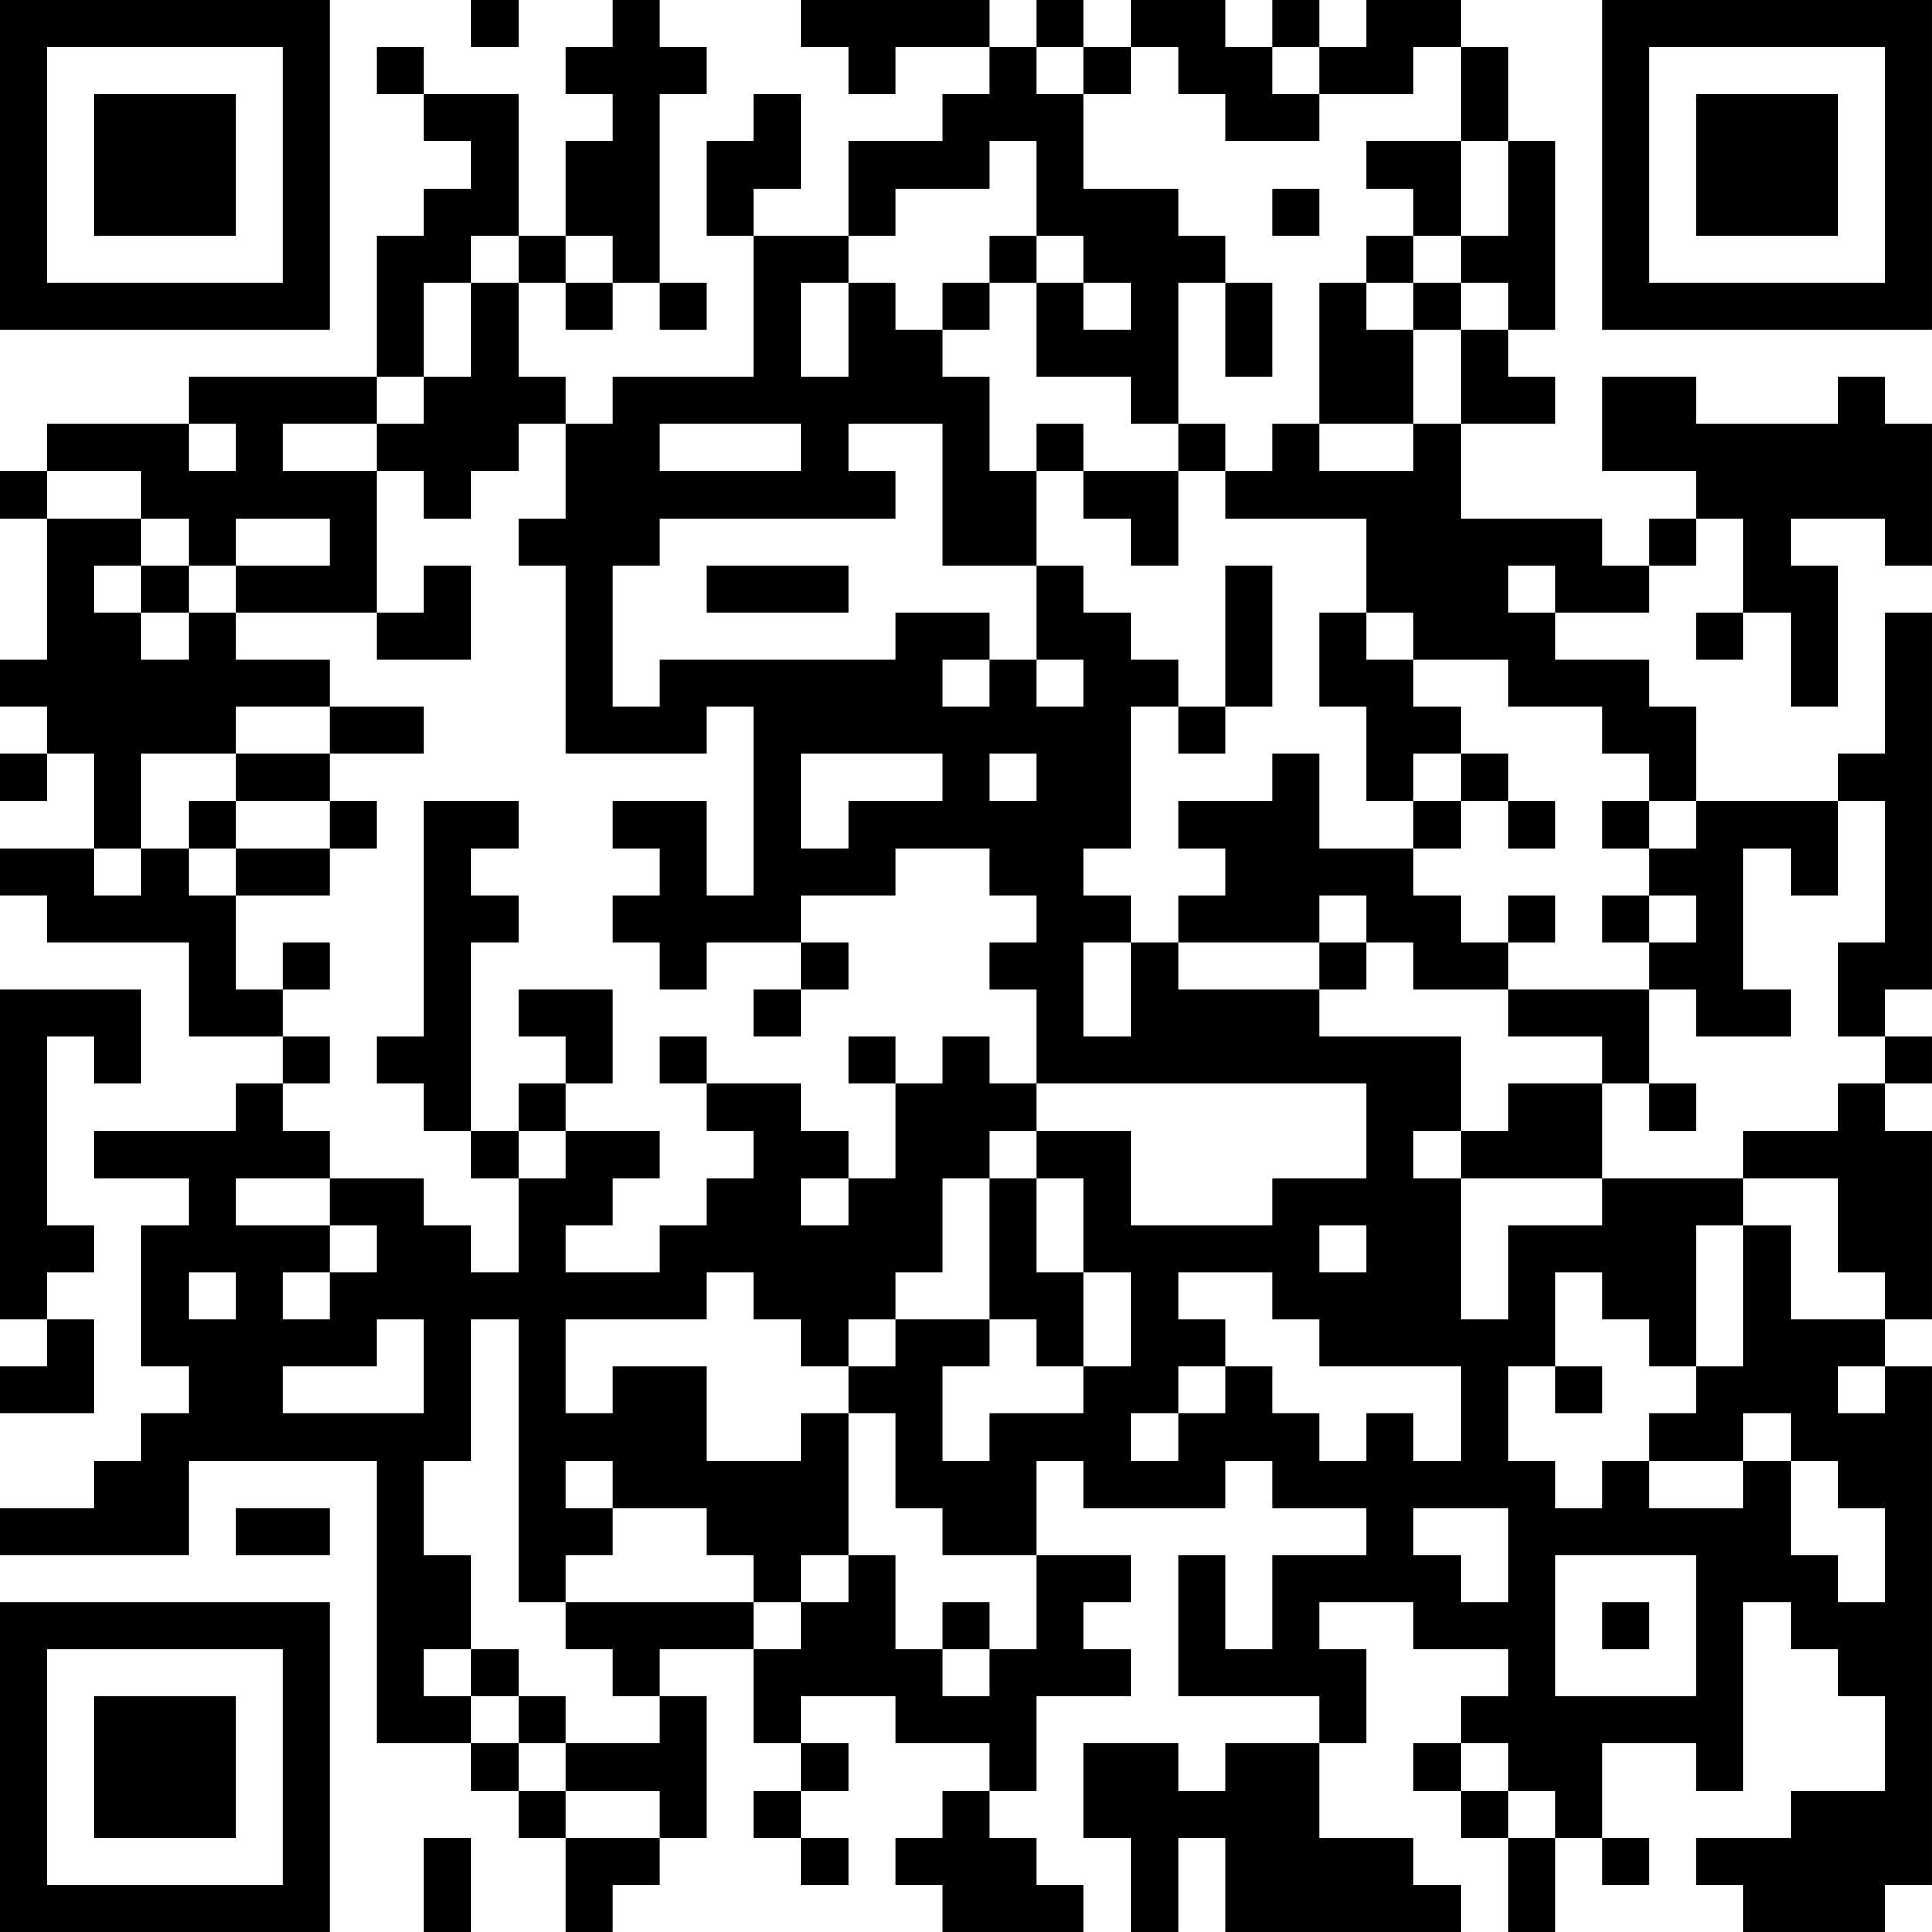 <?xml version="1.0" encoding="UTF-8"?>
<svg xmlns="http://www.w3.org/2000/svg" version="1.1" width="200" height="200" viewBox="0 0 200 200"><rect x="0" y="0" width="200" height="200" fill="#ffffff"/><g transform="scale(4.878)"><g transform="translate(0,0)"><path fill-rule="evenodd" d="M10 0L10 1L11 1L11 0ZM13 0L13 1L12 1L12 2L13 2L13 3L12 3L12 5L11 5L11 2L9 2L9 1L8 1L8 2L9 2L9 3L10 3L10 4L9 4L9 5L8 5L8 8L4 8L4 9L1 9L1 10L0 10L0 11L1 11L1 14L0 14L0 15L1 15L1 16L0 16L0 17L1 17L1 16L2 16L2 18L0 18L0 19L1 19L1 20L4 20L4 22L6 22L6 23L5 23L5 24L2 24L2 25L4 25L4 26L3 26L3 29L4 29L4 30L3 30L3 31L2 31L2 32L0 32L0 33L4 33L4 31L8 31L8 37L10 37L10 38L11 38L11 39L12 39L12 41L13 41L13 40L14 40L14 39L15 39L15 36L14 36L14 35L16 35L16 37L17 37L17 38L16 38L16 39L17 39L17 40L18 40L18 39L17 39L17 38L18 38L18 37L17 37L17 36L19 36L19 37L21 37L21 38L20 38L20 39L19 39L19 40L20 40L20 41L23 41L23 40L22 40L22 39L21 39L21 38L22 38L22 36L24 36L24 35L23 35L23 34L24 34L24 33L22 33L22 31L23 31L23 32L26 32L26 31L27 31L27 32L29 32L29 33L27 33L27 35L26 35L26 33L25 33L25 36L28 36L28 37L26 37L26 38L25 38L25 37L23 37L23 39L24 39L24 41L25 41L25 39L26 39L26 41L31 41L31 40L30 40L30 39L28 39L28 37L29 37L29 35L28 35L28 34L30 34L30 35L32 35L32 36L31 36L31 37L30 37L30 38L31 38L31 39L32 39L32 41L33 41L33 39L34 39L34 40L35 40L35 39L34 39L34 37L36 37L36 38L37 38L37 34L38 34L38 35L39 35L39 36L40 36L40 38L38 38L38 39L36 39L36 40L37 40L37 41L40 41L40 40L41 40L41 29L40 29L40 28L41 28L41 24L40 24L40 23L41 23L41 22L40 22L40 21L41 21L41 13L40 13L40 16L39 16L39 17L36 17L36 15L35 15L35 14L33 14L33 13L35 13L35 12L36 12L36 11L37 11L37 13L36 13L36 14L37 14L37 13L38 13L38 15L39 15L39 12L38 12L38 11L40 11L40 12L41 12L41 9L40 9L40 8L39 8L39 9L36 9L36 8L34 8L34 10L36 10L36 11L35 11L35 12L34 12L34 11L31 11L31 9L33 9L33 8L32 8L32 7L33 7L33 3L32 3L32 1L31 1L31 0L29 0L29 1L28 1L28 0L27 0L27 1L26 1L26 0L24 0L24 1L23 1L23 0L22 0L22 1L21 1L21 0L17 0L17 1L18 1L18 2L19 2L19 1L21 1L21 2L20 2L20 3L18 3L18 5L16 5L16 4L17 4L17 2L16 2L16 3L15 3L15 5L16 5L16 8L13 8L13 9L12 9L12 8L11 8L11 6L12 6L12 7L13 7L13 6L14 6L14 7L15 7L15 6L14 6L14 2L15 2L15 1L14 1L14 0ZM22 1L22 2L23 2L23 4L25 4L25 5L26 5L26 6L25 6L25 9L24 9L24 8L22 8L22 6L23 6L23 7L24 7L24 6L23 6L23 5L22 5L22 3L21 3L21 4L19 4L19 5L18 5L18 6L17 6L17 8L18 8L18 6L19 6L19 7L20 7L20 8L21 8L21 10L22 10L22 12L20 12L20 9L18 9L18 10L19 10L19 11L14 11L14 12L13 12L13 15L14 15L14 14L19 14L19 13L21 13L21 14L20 14L20 15L21 15L21 14L22 14L22 15L23 15L23 14L22 14L22 12L23 12L23 13L24 13L24 14L25 14L25 15L24 15L24 18L23 18L23 19L24 19L24 20L23 20L23 22L24 22L24 20L25 20L25 21L28 21L28 22L31 22L31 24L30 24L30 25L31 25L31 28L32 28L32 26L34 26L34 25L37 25L37 26L36 26L36 29L35 29L35 28L34 28L34 27L33 27L33 29L32 29L32 31L33 31L33 32L34 32L34 31L35 31L35 32L37 32L37 31L38 31L38 33L39 33L39 34L40 34L40 32L39 32L39 31L38 31L38 30L37 30L37 31L35 31L35 30L36 30L36 29L37 29L37 26L38 26L38 28L40 28L40 27L39 27L39 25L37 25L37 24L39 24L39 23L40 23L40 22L39 22L39 20L40 20L40 17L39 17L39 19L38 19L38 18L37 18L37 21L38 21L38 22L36 22L36 21L35 21L35 20L36 20L36 19L35 19L35 18L36 18L36 17L35 17L35 16L34 16L34 15L32 15L32 14L30 14L30 13L29 13L29 11L26 11L26 10L27 10L27 9L28 9L28 10L30 10L30 9L31 9L31 7L32 7L32 6L31 6L31 5L32 5L32 3L31 3L31 1L30 1L30 2L28 2L28 1L27 1L27 2L28 2L28 3L26 3L26 2L25 2L25 1L24 1L24 2L23 2L23 1ZM29 3L29 4L30 4L30 5L29 5L29 6L28 6L28 9L30 9L30 7L31 7L31 6L30 6L30 5L31 5L31 3ZM27 4L27 5L28 5L28 4ZM10 5L10 6L9 6L9 8L8 8L8 9L6 9L6 10L8 10L8 13L5 13L5 12L7 12L7 11L5 11L5 12L4 12L4 11L3 11L3 10L1 10L1 11L3 11L3 12L2 12L2 13L3 13L3 14L4 14L4 13L5 13L5 14L7 14L7 15L5 15L5 16L3 16L3 18L2 18L2 19L3 19L3 18L4 18L4 19L5 19L5 21L6 21L6 22L7 22L7 23L6 23L6 24L7 24L7 25L5 25L5 26L7 26L7 27L6 27L6 28L7 28L7 27L8 27L8 26L7 26L7 25L9 25L9 26L10 26L10 27L11 27L11 25L12 25L12 24L14 24L14 25L13 25L13 26L12 26L12 27L14 27L14 26L15 26L15 25L16 25L16 24L15 24L15 23L17 23L17 24L18 24L18 25L17 25L17 26L18 26L18 25L19 25L19 23L20 23L20 22L21 22L21 23L22 23L22 24L21 24L21 25L20 25L20 27L19 27L19 28L18 28L18 29L17 29L17 28L16 28L16 27L15 27L15 28L12 28L12 30L13 30L13 29L15 29L15 31L17 31L17 30L18 30L18 33L17 33L17 34L16 34L16 33L15 33L15 32L13 32L13 31L12 31L12 32L13 32L13 33L12 33L12 34L11 34L11 28L10 28L10 31L9 31L9 33L10 33L10 35L9 35L9 36L10 36L10 37L11 37L11 38L12 38L12 39L14 39L14 38L12 38L12 37L14 37L14 36L13 36L13 35L12 35L12 34L16 34L16 35L17 35L17 34L18 34L18 33L19 33L19 35L20 35L20 36L21 36L21 35L22 35L22 33L20 33L20 32L19 32L19 30L18 30L18 29L19 29L19 28L21 28L21 29L20 29L20 31L21 31L21 30L23 30L23 29L24 29L24 27L23 27L23 25L22 25L22 24L24 24L24 26L27 26L27 25L29 25L29 23L22 23L22 21L21 21L21 20L22 20L22 19L21 19L21 18L19 18L19 19L17 19L17 20L15 20L15 21L14 21L14 20L13 20L13 19L14 19L14 18L13 18L13 17L15 17L15 19L16 19L16 15L15 15L15 16L12 16L12 12L11 12L11 11L12 11L12 9L11 9L11 10L10 10L10 11L9 11L9 10L8 10L8 9L9 9L9 8L10 8L10 6L11 6L11 5ZM12 5L12 6L13 6L13 5ZM21 5L21 6L20 6L20 7L21 7L21 6L22 6L22 5ZM26 6L26 8L27 8L27 6ZM29 6L29 7L30 7L30 6ZM4 9L4 10L5 10L5 9ZM14 9L14 10L17 10L17 9ZM22 9L22 10L23 10L23 11L24 11L24 12L25 12L25 10L26 10L26 9L25 9L25 10L23 10L23 9ZM3 12L3 13L4 13L4 12ZM9 12L9 13L8 13L8 14L10 14L10 12ZM15 12L15 13L18 13L18 12ZM26 12L26 15L25 15L25 16L26 16L26 15L27 15L27 12ZM32 12L32 13L33 13L33 12ZM28 13L28 15L29 15L29 17L30 17L30 18L28 18L28 16L27 16L27 17L25 17L25 18L26 18L26 19L25 19L25 20L28 20L28 21L29 21L29 20L30 20L30 21L32 21L32 22L34 22L34 23L32 23L32 24L31 24L31 25L34 25L34 23L35 23L35 24L36 24L36 23L35 23L35 21L32 21L32 20L33 20L33 19L32 19L32 20L31 20L31 19L30 19L30 18L31 18L31 17L32 17L32 18L33 18L33 17L32 17L32 16L31 16L31 15L30 15L30 14L29 14L29 13ZM7 15L7 16L5 16L5 17L4 17L4 18L5 18L5 19L7 19L7 18L8 18L8 17L7 17L7 16L9 16L9 15ZM17 16L17 18L18 18L18 17L20 17L20 16ZM21 16L21 17L22 17L22 16ZM30 16L30 17L31 17L31 16ZM5 17L5 18L7 18L7 17ZM9 17L9 22L8 22L8 23L9 23L9 24L10 24L10 25L11 25L11 24L12 24L12 23L13 23L13 21L11 21L11 22L12 22L12 23L11 23L11 24L10 24L10 20L11 20L11 19L10 19L10 18L11 18L11 17ZM34 17L34 18L35 18L35 17ZM28 19L28 20L29 20L29 19ZM34 19L34 20L35 20L35 19ZM6 20L6 21L7 21L7 20ZM17 20L17 21L16 21L16 22L17 22L17 21L18 21L18 20ZM0 21L0 28L1 28L1 29L0 29L0 30L2 30L2 28L1 28L1 27L2 27L2 26L1 26L1 22L2 22L2 23L3 23L3 21ZM14 22L14 23L15 23L15 22ZM18 22L18 23L19 23L19 22ZM21 25L21 28L22 28L22 29L23 29L23 27L22 27L22 25ZM28 26L28 27L29 27L29 26ZM4 27L4 28L5 28L5 27ZM25 27L25 28L26 28L26 29L25 29L25 30L24 30L24 31L25 31L25 30L26 30L26 29L27 29L27 30L28 30L28 31L29 31L29 30L30 30L30 31L31 31L31 29L28 29L28 28L27 28L27 27ZM8 28L8 29L6 29L6 30L9 30L9 28ZM33 29L33 30L34 30L34 29ZM39 29L39 30L40 30L40 29ZM5 32L5 33L7 33L7 32ZM30 32L30 33L31 33L31 34L32 34L32 32ZM33 33L33 36L36 36L36 33ZM20 34L20 35L21 35L21 34ZM34 34L34 35L35 35L35 34ZM10 35L10 36L11 36L11 37L12 37L12 36L11 36L11 35ZM31 37L31 38L32 38L32 39L33 39L33 38L32 38L32 37ZM9 39L9 41L10 41L10 39ZM0 0L0 7L7 7L7 0ZM1 1L1 6L6 6L6 1ZM2 2L2 5L5 5L5 2ZM34 0L34 7L41 7L41 0ZM35 1L35 6L40 6L40 1ZM36 2L36 5L39 5L39 2ZM0 34L0 41L7 41L7 34ZM1 35L1 40L6 40L6 35ZM2 36L2 39L5 39L5 36Z" fill="#000000"/></g></g></svg>
